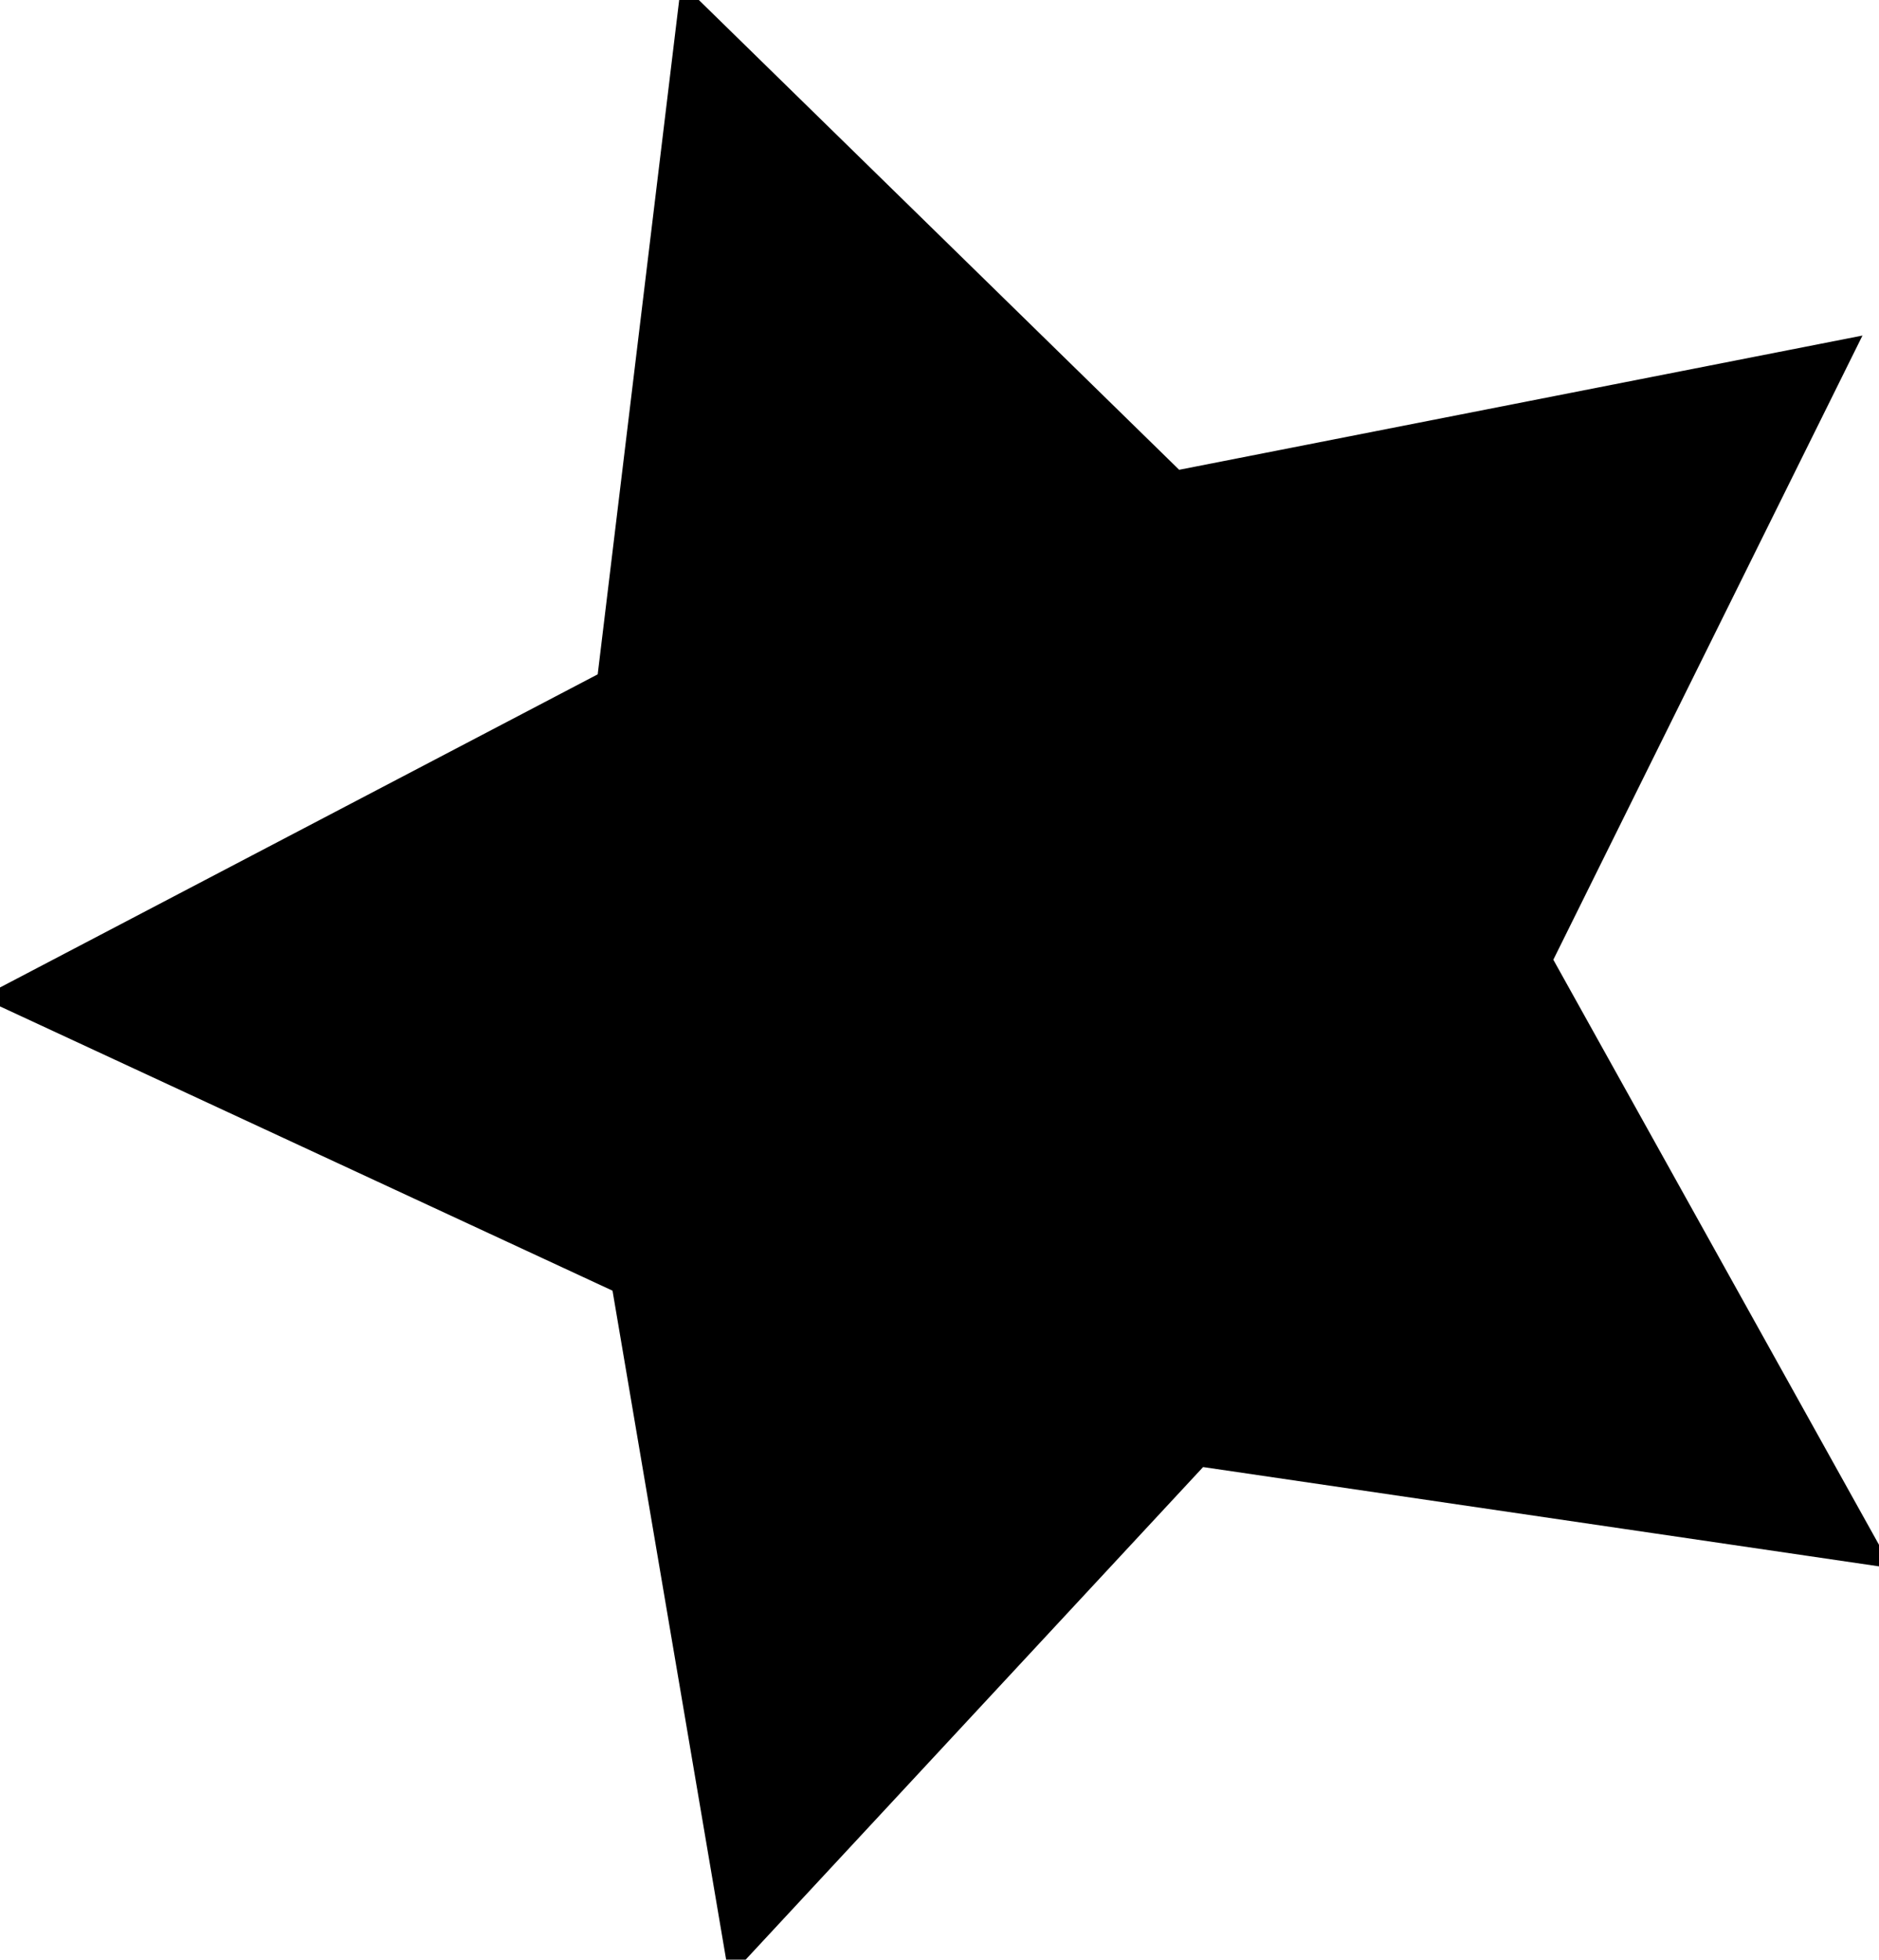 <?xml version="1.0" encoding="UTF-8" standalone="no"?>
<!-- Created with Inkscape (http://www.inkscape.org/) -->

<svg

   xmlns:dc="http://purl.org/dc/elements/1.1/"
   xmlns:cc="http://creativecommons.org/ns#"
   xmlns:rdf="http://www.w3.org/1999/02/22-rdf-syntax-ns#"
   xmlns:svg="http://www.w3.org/2000/svg"
   xmlns="http://www.w3.org/2000/svg"
   xmlns:sodipodi="http://sodipodi.sourceforge.net/DTD/sodipodi-0.dtd"
   xmlns:inkscape="http://www.inkscape.org/namespaces/inkscape"
   width="61.743"
   height="64.374"
   id="smallstar"
   version="1.1"
   inkscape:version="0.48.4 r9939"
  class="draggable-element"
   sodipodi:docname="stars.svg">
  <defs
     id="defs3019" />
  <sodipodi:namedview
     id="base"
     pagecolor="#ffffff"
     bordercolor="#666666"
     borderopacity="1.0"
     inkscape:pageopacity="0.0"
     inkscape:pageshadow="2"
     inkscape:zoom="1.979899"
     inkscape:cx="-13.12167"
     inkscape:cy="22.108011"
     inkscape:document-units="px"
     inkscape:current-layer="layer1"
     showgrid="false"
     fit-margin-top="0"
     fit-margin-left="0"
     fit-margin-right="0"
     fit-margin-bottom="0"
     inkscape:window-width="1366"
     inkscape:window-height="744"
     inkscape:window-x="0"
     inkscape:window-y="24"
     inkscape:window-maximized="1" />
  <g
     inkscape:label="Layer 1"
     inkscape:groupmode="layer"
     id="layer1"
     transform="translate(-179.635,-217.541)">
    <path
       style="fill:#000000;stroke:#000000;stroke-opacity:1;display:inline"
       d="m 239.937,229.25 -9.825,19.831 10.766,19.336 -21.897,-3.216 -15.063,16.215 -3.707,-21.819 -20.076,-9.315 19.605,-10.268 2.656,-21.972 15.824,15.473 z"
       id="starpath"
        />
  </g>
<script> console.log("hola") </script>
</svg>
